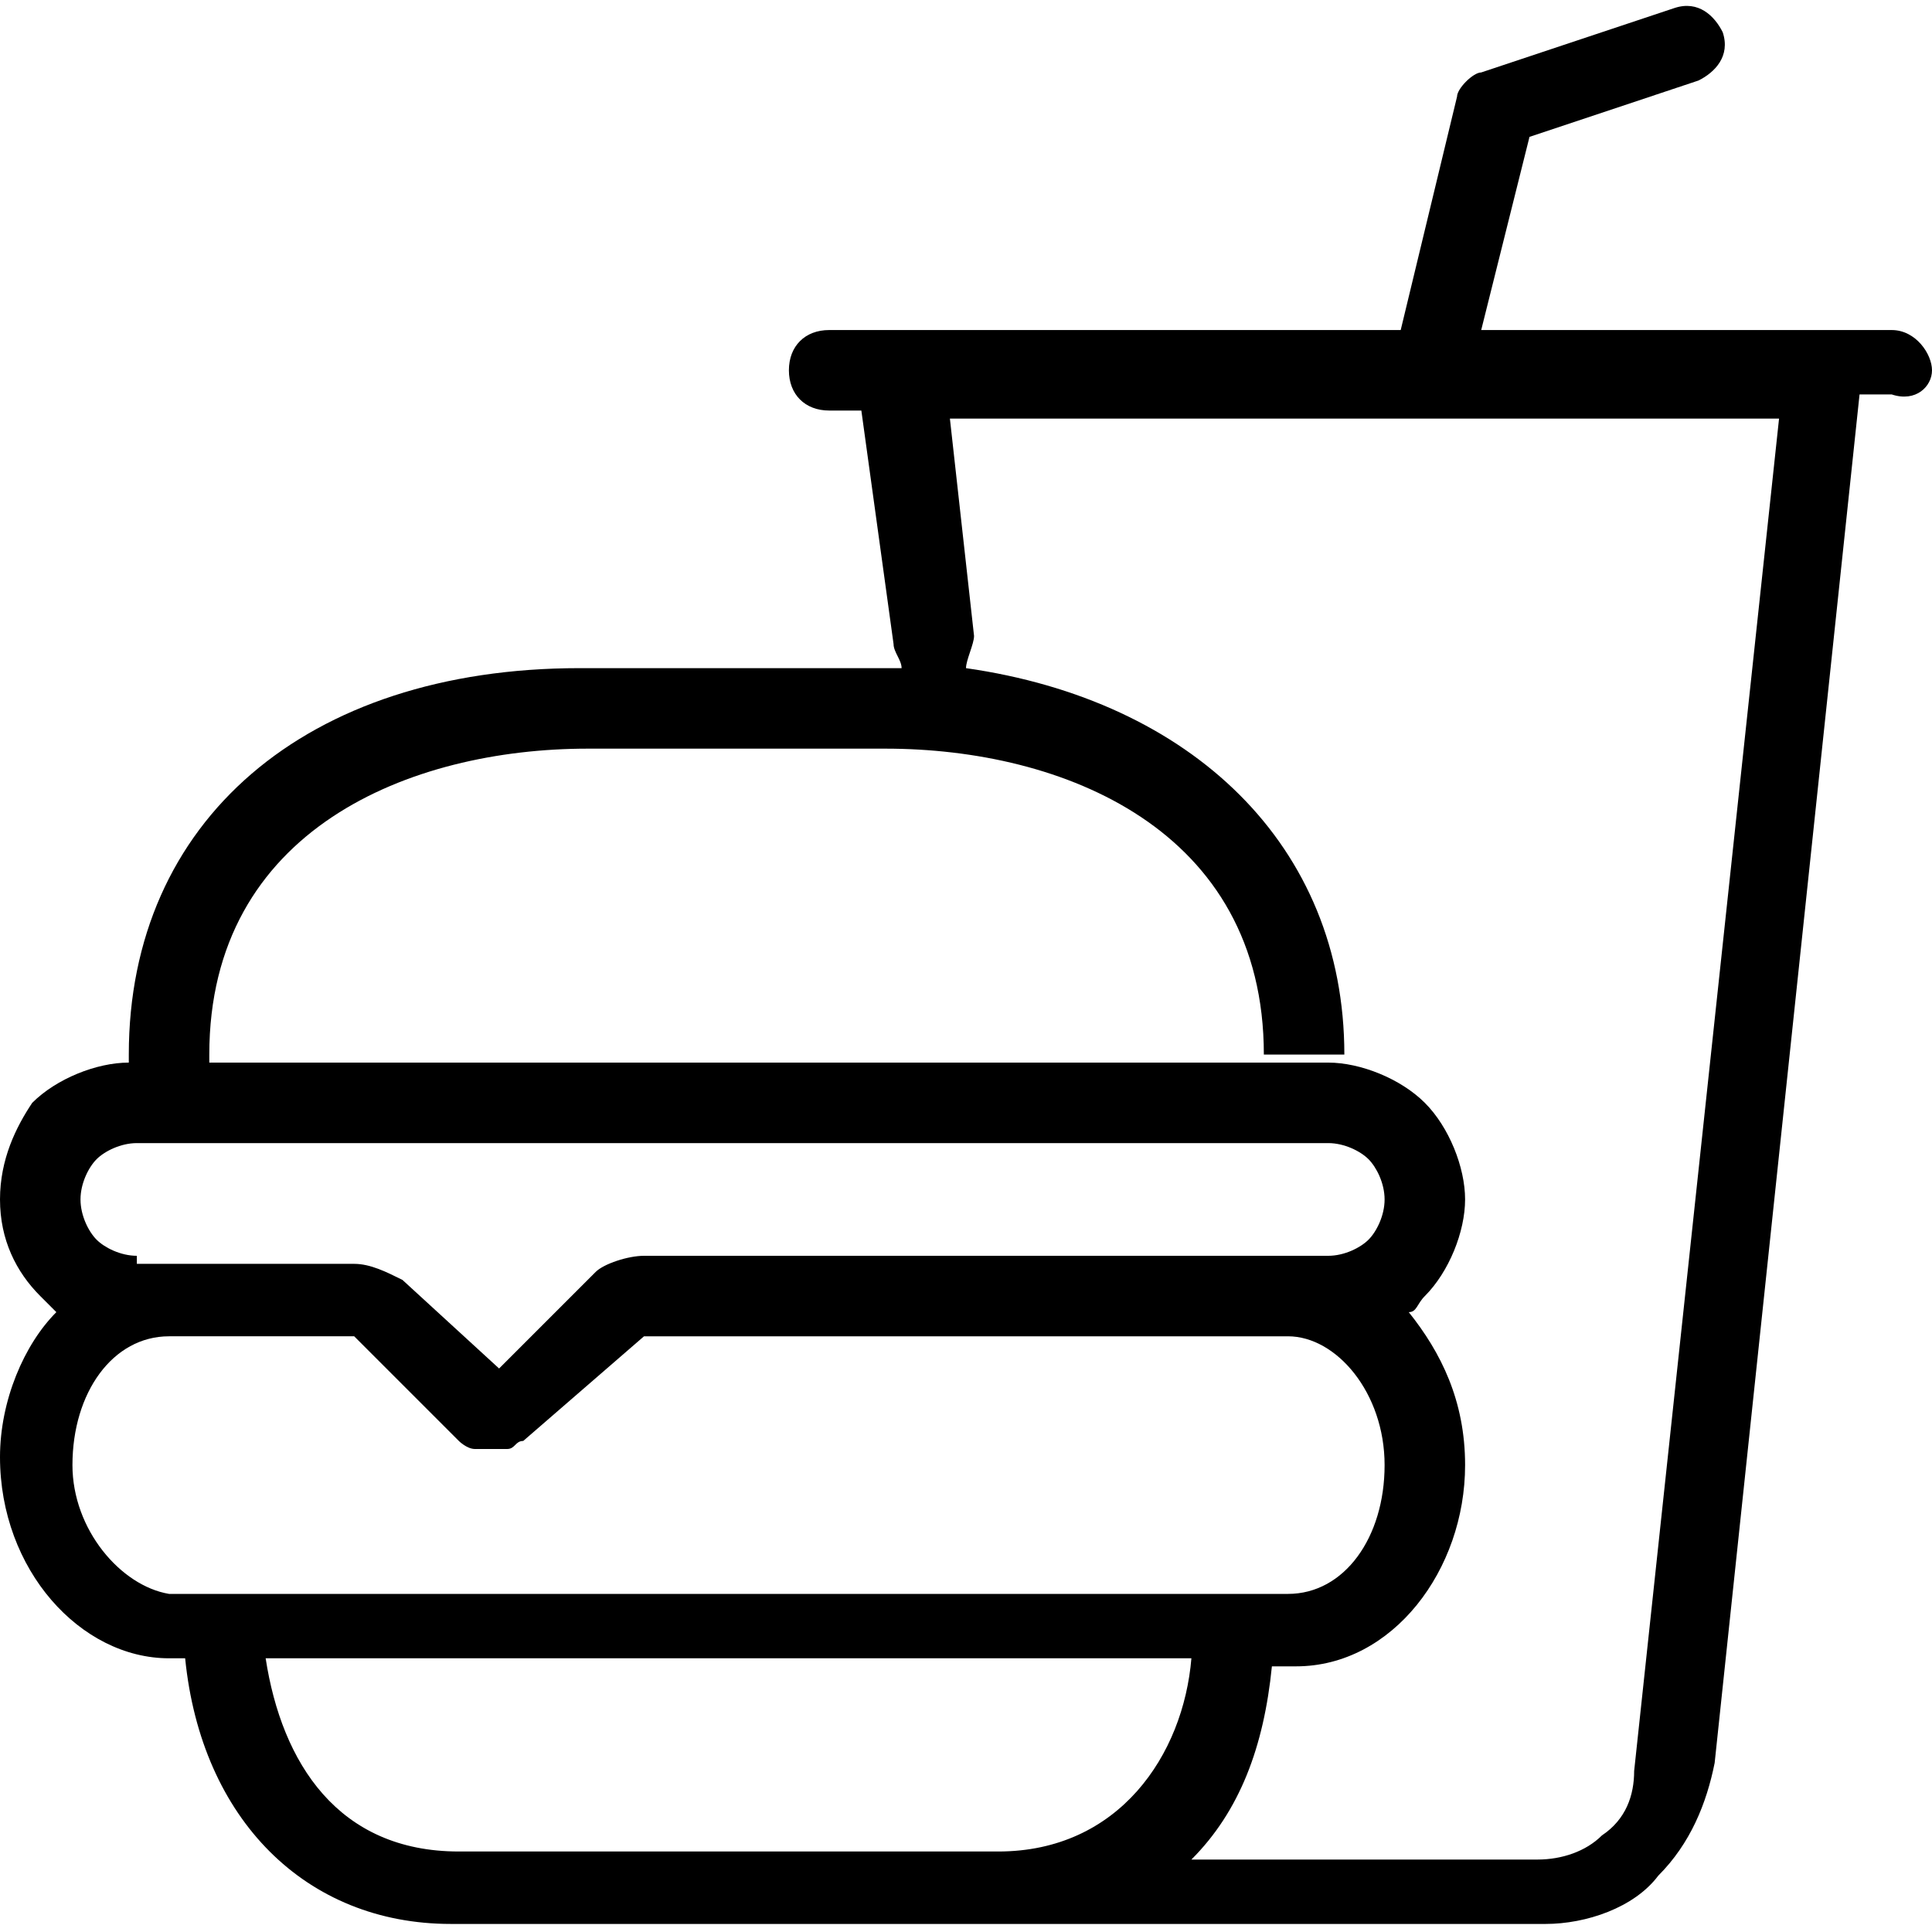 <svg xmlns="http://www.w3.org/2000/svg" viewBox="0 0 24 24" style="enable-background:new 0 0 24 24" xml:space="preserve"><path d="M23.5 4.1h-5.1l.6-2.4 2.1-.7c.2-.1.4-.3.3-.6-.1-.2-.3-.4-.6-.3l-2.4.8c-.1 0-.3.2-.3.3l-.7 2.9h-7.1c-.3 0-.5.2-.5.5s.2.5.5.5h.4l.4 2.9c0 .1.1.2.1.3h-4c-3.4 0-5.6 1.9-5.6 4.8v.1c-.4 0-.9.2-1.2.5-.2.3-.4.7-.4 1.2s.2.9.5 1.2l.2.2c-.4.4-.7 1.1-.7 1.8 0 1.4 1 2.5 2.1 2.5h.2c.2 2 1.5 3.3 3.3 3.3h13.6c.5 0 1.1-.2 1.4-.6.4-.4.6-.9.7-1.4l1.8-17h.4c.3.1.5-.1.5-.3s-.2-.5-.5-.5zM1.7 15.6c-.2 0-.4-.1-.5-.2-.1-.1-.2-.3-.2-.5s.1-.4.2-.5.3-.2.5-.2h14.8c.2 0 .4.1.5.2s.2.3.2.5-.1.4-.2.5-.3.2-.5.2H8c-.2 0-.5.1-.6.2L6.2 17 5 15.9c-.2-.1-.4-.2-.6-.2H1.7zm-.8 2.6c0-.9.5-1.6 1.2-1.6h2.3l1.3 1.3s.1.1.2.1h.4c.1 0 .1-.1.2-.1L8 16.6h8c.6 0 1.2.7 1.2 1.6s-.5 1.6-1.2 1.6H2.1c-.6-.1-1.2-.8-1.2-1.6zM12 23H5.7c-1.5 0-2.2-1.1-2.4-2.4h11.5c-.1 1.2-.9 2.4-2.4 2.4H12zm8.3-1c0 .3-.1.6-.4.8-.2.2-.5.3-.8.3h-4.3c.6-.6.9-1.4 1-2.4h.3c1.2 0 2.1-1.2 2.1-2.5 0-.8-.3-1.4-.7-1.9.1 0 .1-.1.2-.2.3-.3.5-.8.5-1.2s-.2-.9-.5-1.2c-.3-.3-.8-.5-1.2-.5H2.6v-.1c0-2.8 2.5-3.8 4.7-3.8H11c2.2 0 4.7 1 4.7 3.8h1c0-2.6-1.9-4.4-4.7-4.8 0-.1.1-.3.1-.4l-.3-2.7h10.3L20.3 22z" /></svg>